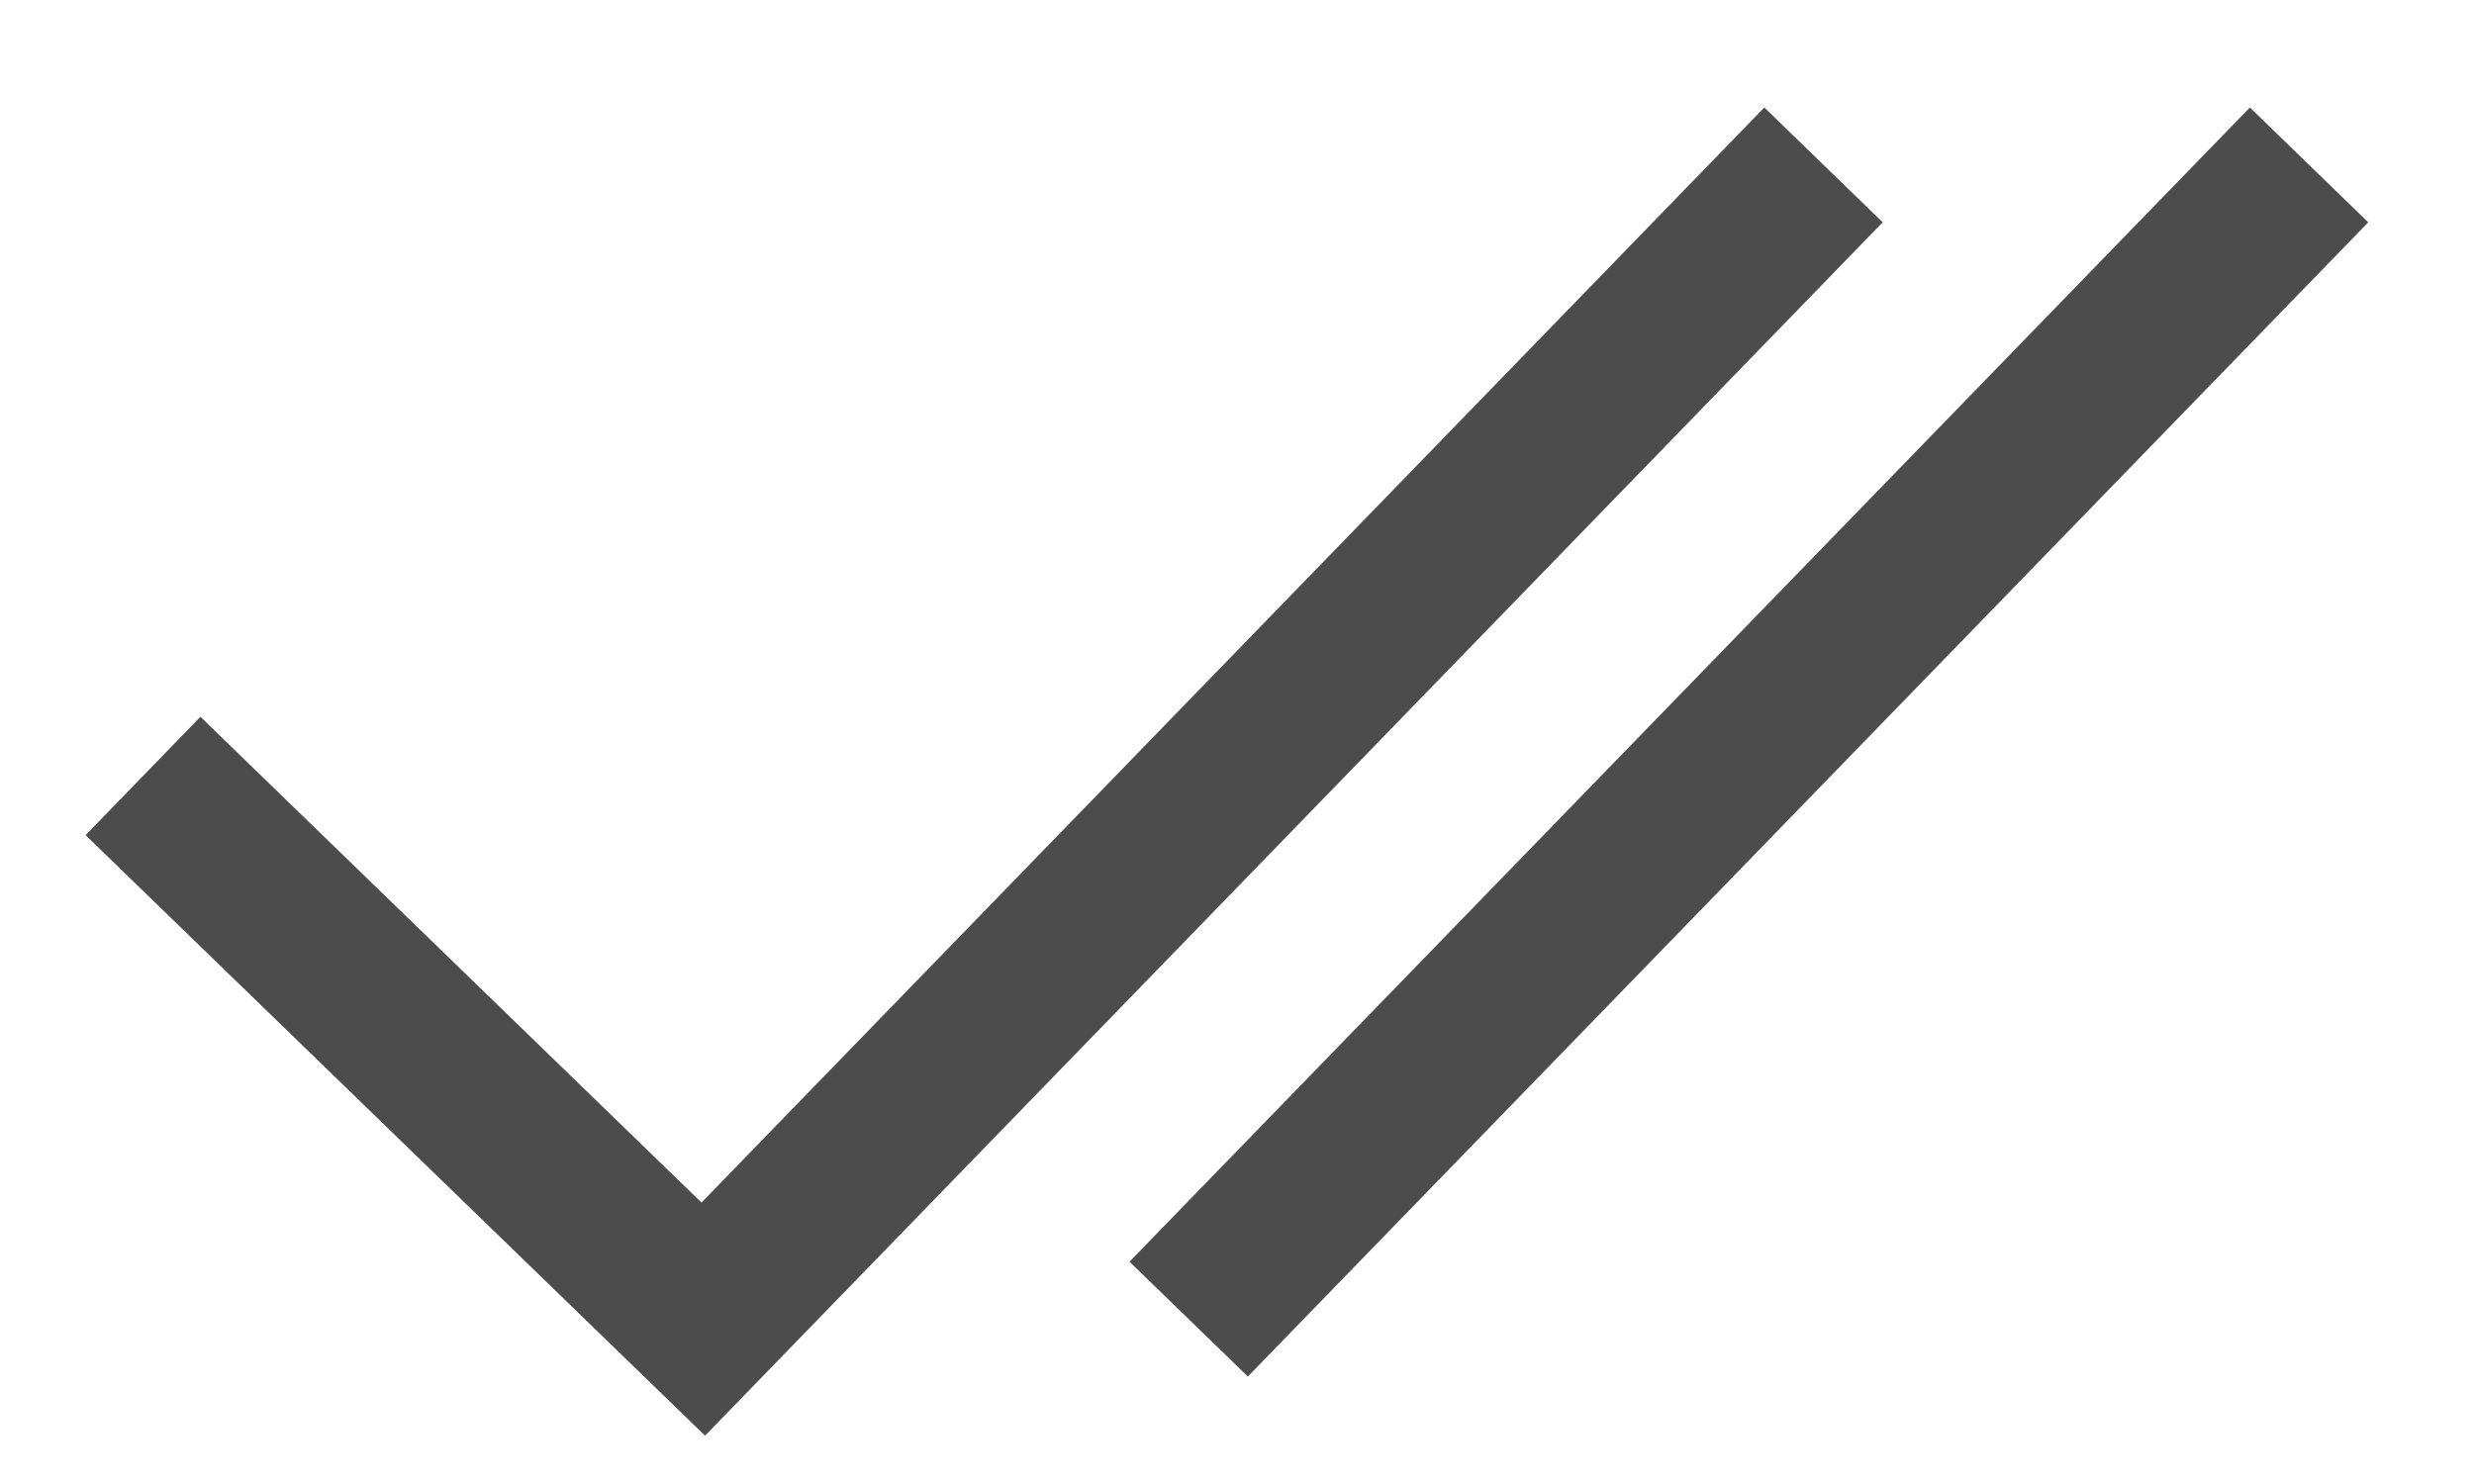 <svg width="15" height="9" viewBox="0 0 15 9" fill="none" xmlns="http://www.w3.org/2000/svg">
<path d="M0.867 4.706L4.264 8L11.056 1" stroke="black" stroke-opacity="0.7"/>
<path d="M7.207 8L14 1" stroke="black" stroke-opacity="0.7"/>
</svg>
